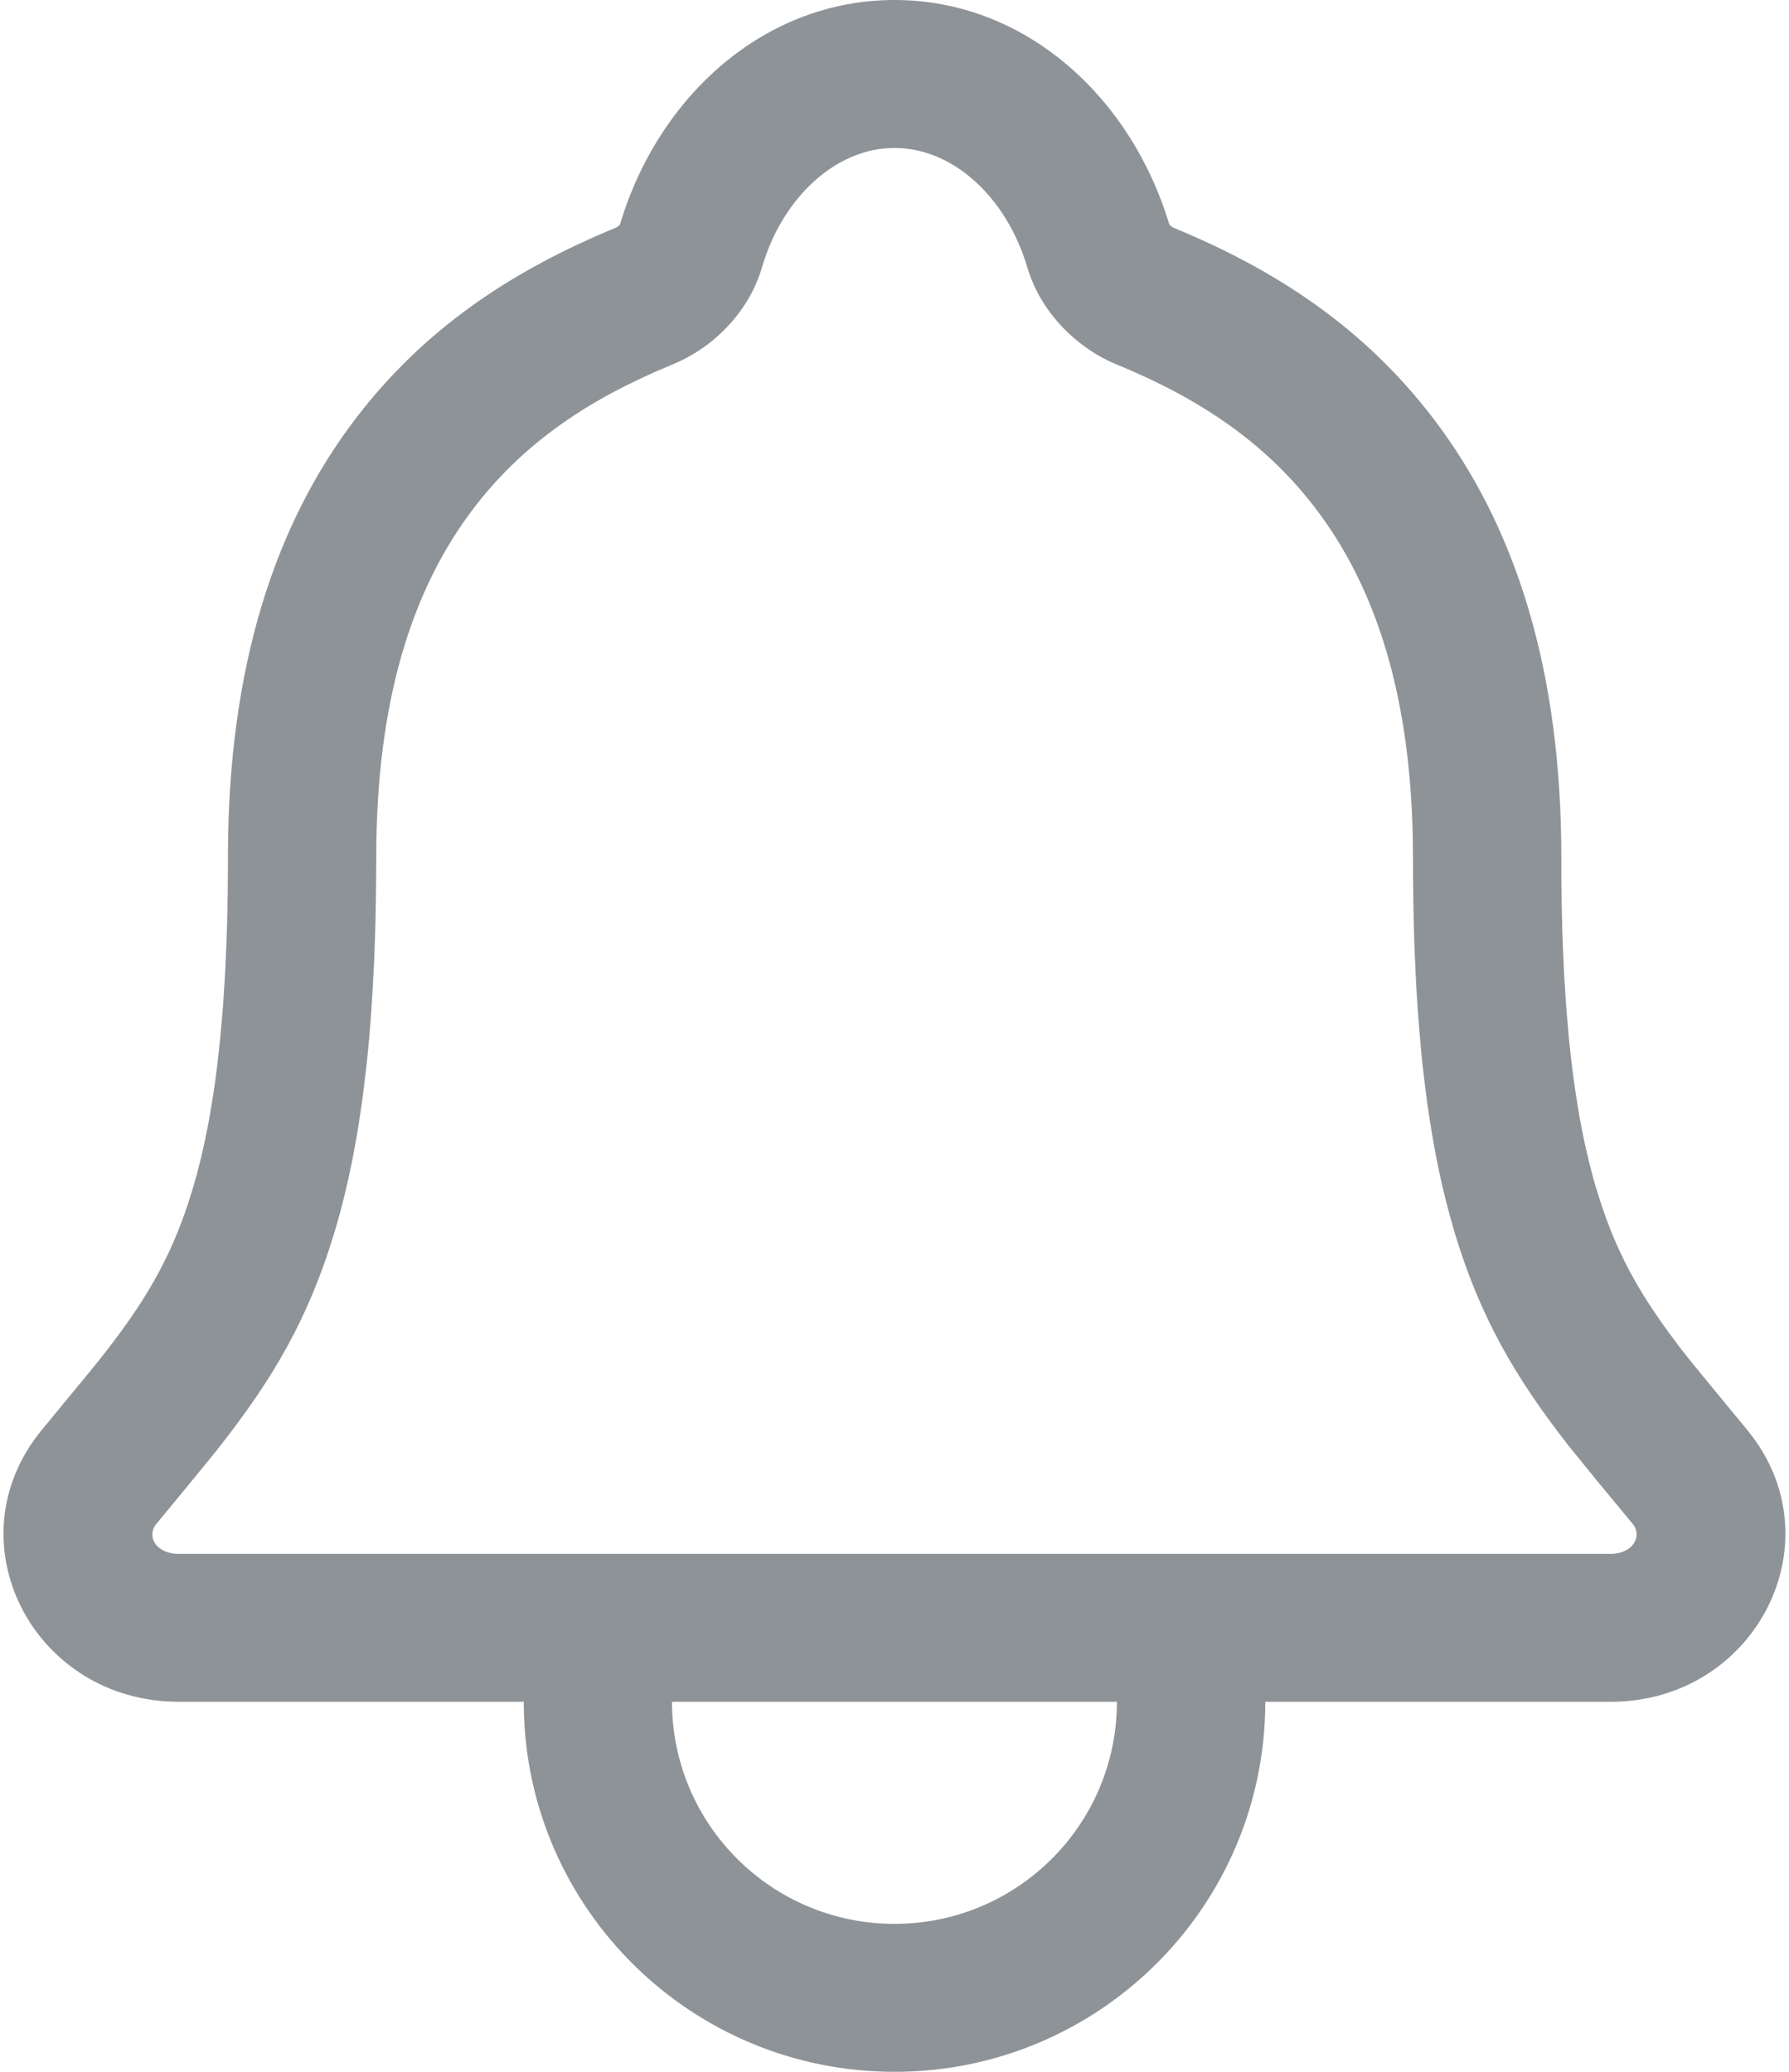 <svg width="19" height="22" viewBox="0 0 19 22" fill="none" xmlns="http://www.w3.org/2000/svg">
<path fill-rule="evenodd" clip-rule="evenodd" d="M18.589 15.225L18.562 15.191L18.164 14.708L17.986 14.491L17.928 14.418C17.91 14.395 17.892 14.372 17.874 14.35L17.822 14.283C17.788 14.238 17.756 14.194 17.724 14.151L17.677 14.086C17.339 13.615 17.129 13.198 16.963 12.652L16.946 12.597L16.938 12.569L16.922 12.514L16.907 12.457L16.892 12.399L16.877 12.341L16.863 12.281L16.856 12.252L16.842 12.191L16.828 12.129L16.815 12.067L16.809 12.035L16.796 11.971L16.784 11.906L16.772 11.841L16.767 11.807L16.755 11.74L16.75 11.706L16.739 11.637L16.728 11.567L16.718 11.496L16.709 11.425L16.699 11.352L16.69 11.278L16.681 11.203L16.673 11.127L16.669 11.088L16.661 11.01L16.658 10.971L16.651 10.892L16.644 10.811L16.637 10.729L16.631 10.646L16.625 10.562L16.62 10.477L16.617 10.434L16.612 10.347L16.608 10.259L16.604 10.17L16.602 10.124L16.598 10.033L16.595 9.941L16.593 9.894L16.591 9.799L16.588 9.704L16.586 9.607L16.585 9.508L16.583 9.409L16.582 9.308L16.582 9.206L16.582 9.102C16.582 7.135 16.107 5.598 15.217 4.437C14.504 3.506 13.592 2.882 12.458 2.416C12.453 2.414 12.438 2.404 12.425 2.39L12.419 2.384L12.418 2.382C12.008 1.019 10.88 0 9.5 0C8.127 0 7.002 1.01 6.59 2.365L6.585 2.384L6.579 2.39C6.567 2.403 6.552 2.413 6.545 2.416C5.409 2.883 4.497 3.506 3.784 4.436C2.904 5.584 2.43 7.102 2.421 9.043L2.421 9.206L2.42 9.308L2.419 9.409L2.418 9.508L2.416 9.607L2.414 9.704L2.412 9.799L2.409 9.894L2.406 9.987L2.402 10.079L2.398 10.169L2.394 10.259L2.392 10.303L2.387 10.391L2.382 10.477L2.379 10.52L2.374 10.604L2.368 10.688L2.361 10.77L2.354 10.851L2.347 10.931L2.34 11.01L2.332 11.088L2.324 11.165L2.315 11.24L2.307 11.315L2.297 11.388L2.288 11.46L2.278 11.532L2.268 11.602L2.257 11.671L2.251 11.706L2.24 11.773L2.229 11.84L2.217 11.906L2.205 11.971L2.198 12.003L2.185 12.066L2.179 12.098L2.166 12.16L2.152 12.221L2.138 12.281L2.131 12.311L2.116 12.37L2.109 12.399L2.094 12.457L2.078 12.513L2.062 12.569L2.054 12.597L2.038 12.652C1.845 13.284 1.593 13.745 1.152 14.316L1.099 14.384L1.06 14.433L0.953 14.566L0.44 15.189C-0.523 16.365 0.35 18.071 1.901 18.071H5.562L5.563 18.136C5.597 20.276 7.347 22 9.5 22C11.675 22 13.438 20.241 13.438 18.071H17.104C18.635 18.071 19.502 16.395 18.589 15.225ZM12.65 16.5H17.104C17.347 16.5 17.444 16.309 17.341 16.183L16.975 15.741L16.794 15.518L16.712 15.417L16.66 15.353C16.076 14.607 15.718 13.971 15.455 13.108L15.436 13.043C15.429 13.021 15.423 12.998 15.417 12.976L15.398 12.909L15.38 12.841C15.359 12.761 15.338 12.68 15.319 12.597L15.303 12.525C15.298 12.501 15.292 12.477 15.287 12.453L15.272 12.38C15.267 12.355 15.262 12.33 15.257 12.305L15.242 12.23L15.235 12.192L15.222 12.116L15.215 12.077L15.202 11.999L15.189 11.92L15.177 11.84L15.171 11.8L15.159 11.719L15.148 11.636L15.143 11.595L15.132 11.511L15.122 11.426L15.117 11.383L15.107 11.297L15.098 11.209L15.09 11.121L15.082 11.031L15.074 10.94L15.067 10.848L15.063 10.802L15.056 10.708L15.05 10.613L15.044 10.517L15.039 10.42L15.034 10.322L15.032 10.272L15.027 10.172L15.023 10.071L15.021 10.02L15.018 9.917L15.015 9.812L15.014 9.76L15.012 9.653L15.01 9.546L15.008 9.437L15.007 9.326L15.007 9.215L15.006 9.053C14.999 7.442 14.629 6.256 13.966 5.391C13.443 4.708 12.755 4.238 11.859 3.87L11.837 3.861C11.409 3.677 11.046 3.295 10.913 2.846C10.69 2.09 10.118 1.571 9.5 1.571C8.882 1.571 8.31 2.091 8.09 2.847L8.083 2.869C7.943 3.317 7.576 3.693 7.144 3.869L7.102 3.887C6.224 4.253 5.55 4.719 5.036 5.39C4.366 6.263 3.996 7.464 3.996 9.102L3.996 9.159L3.995 9.271L3.994 9.382L3.993 9.492L3.991 9.6L3.989 9.707L3.987 9.813L3.984 9.917L3.98 10.02L3.977 10.122L3.975 10.173L3.97 10.273L3.965 10.372L3.96 10.469L3.957 10.518L3.951 10.614L3.945 10.709L3.938 10.802L3.935 10.848L3.928 10.941L3.92 11.031L3.912 11.121L3.903 11.21L3.894 11.297L3.884 11.384L3.874 11.469L3.864 11.553L3.853 11.637L3.848 11.678L3.836 11.76L3.824 11.841L3.818 11.881L3.806 11.96L3.793 12.039L3.779 12.116L3.765 12.193L3.758 12.23L3.744 12.306L3.729 12.38L3.721 12.417L3.706 12.49L3.698 12.526L3.681 12.597C3.665 12.669 3.648 12.739 3.63 12.807L3.612 12.876L3.603 12.909L3.584 12.976L3.574 13.01L3.555 13.076L3.545 13.108C3.278 13.986 2.912 14.63 2.308 15.392L2.295 15.409L2.214 15.509L1.942 15.841L1.654 16.19C1.56 16.315 1.652 16.494 1.888 16.5L1.901 16.5H6.35H12.65ZM7.137 18.071C7.137 19.373 8.195 20.429 9.5 20.429C10.792 20.429 11.841 19.394 11.862 18.11L11.863 18.071H7.137Z" fill="#141E28" fill-opacity="0.48"/>
</svg>
